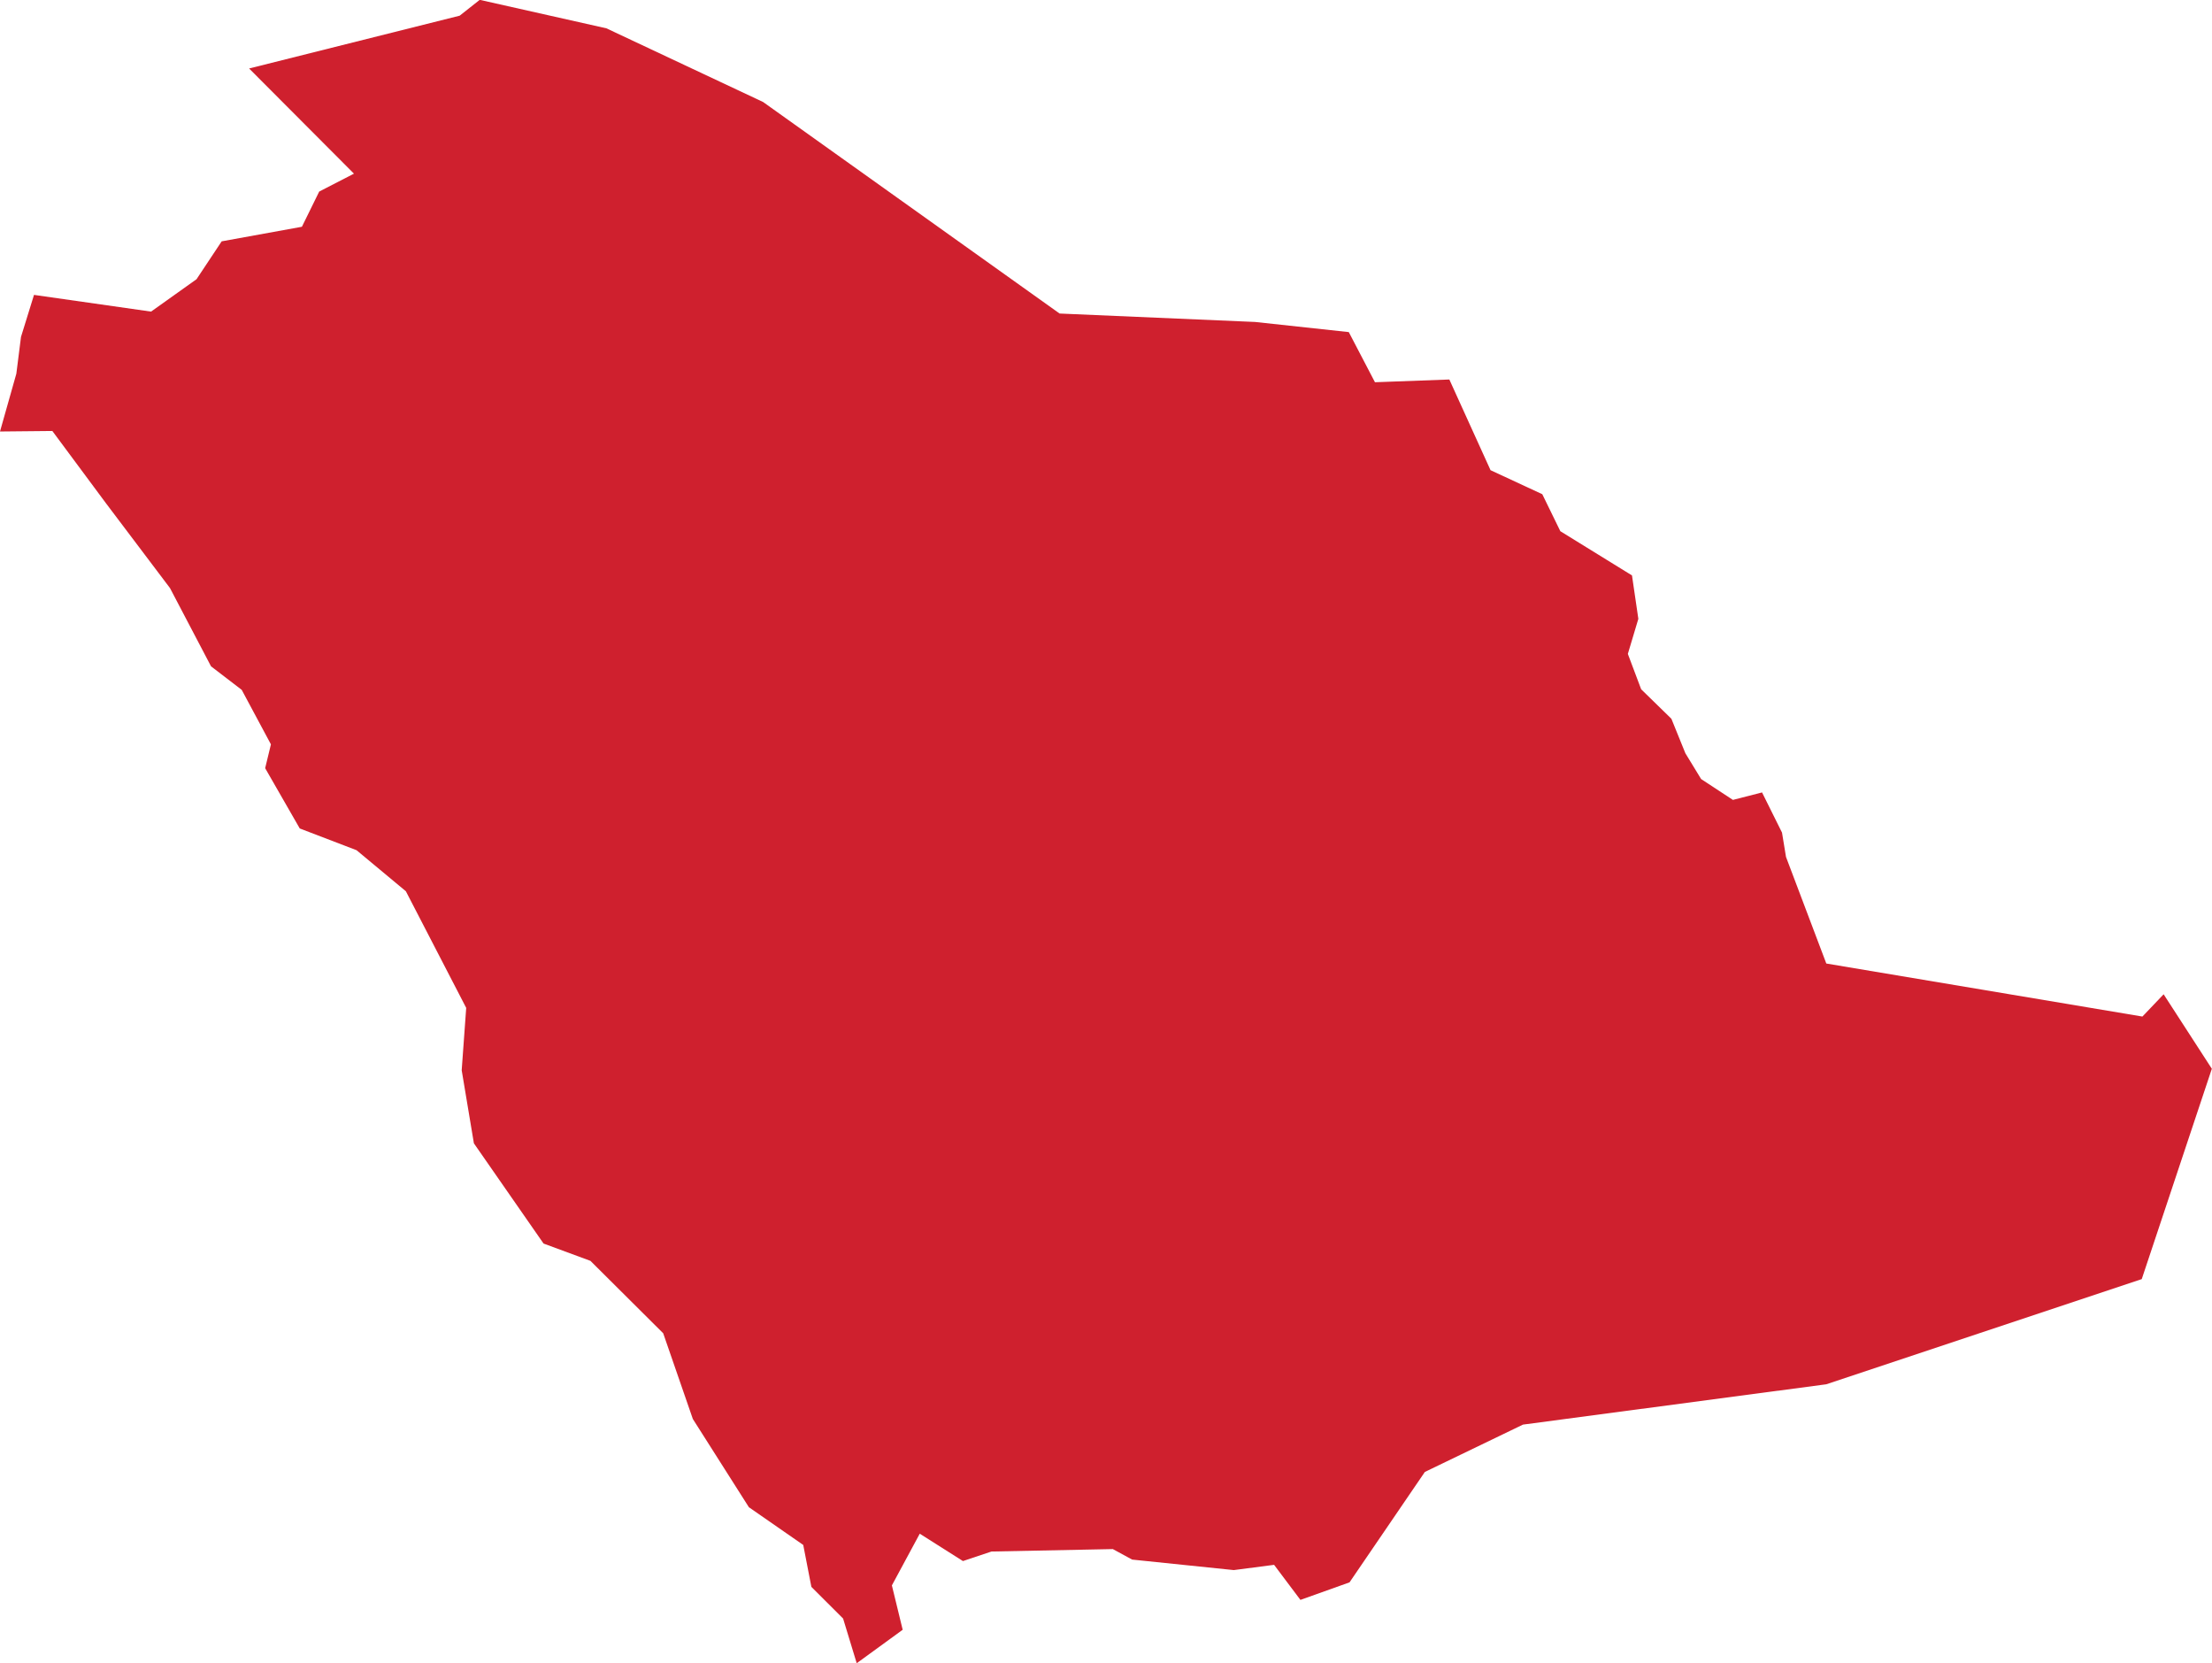 <?xml version="1.0" encoding="UTF-8" standalone="no"?>
<svg
   xmlns:dc="http://purl.org/dc/elements/1.1/"
   xmlns:cc="http://creativecommons.org/ns#"
   xmlns:rdf="http://www.w3.org/1999/02/22-rdf-syntax-ns#"
   xmlns:svg="http://www.w3.org/2000/svg"
   xmlns="http://www.w3.org/2000/svg"
   xmlns:sodipodi="http://sodipodi.sourceforge.net/DTD/sodipodi-0.dtd"
   xmlns:inkscape="http://www.inkscape.org/namespaces/inkscape"
   id="svg2"
   version="1.1"
   inkscape:version="0.91 r13725"
   sodipodi:docname="SAU.svg"
   width="29.915"
   height="22.49">
  <defs
     id="defs8" />
  <sodipodi:namedview
     pagecolor="#ffffff"
     bordercolor="#666666"
     borderopacity="1"
     objecttolerance="10"
     gridtolerance="10"
     guidetolerance="10"
     inkscape:pageopacity="0"
     inkscape:pageshadow="2"
     inkscape:window-width="480"
     inkscape:window-height="419"
     id="namedview6"
     showgrid="false"
     inkscape:zoom="2.36"
     inkscape:cx="-127.25488"
     inkscape:cy="54.749666"
     inkscape:window-x="0"
     inkscape:window-y="0"
     inkscape:window-maximized="0"
     inkscape:current-layer="svg2" />
  <path
     d="m 11.587,22.49 -0.185,-0.607 -0.429,-0.428 -0.11,-0.567 -0.735,-0.51 -0.758,-1.193 -0.401,-1.159 -0.984,-0.979 -0.634,-0.234 -0.942,-1.355 -0.165,-0.988 0.061,-0.843 -0.816,-1.577 -0.667,-0.555 -0.768,-0.294 -0.468,-0.815 0.078,-0.322 -0.395,-0.737 -0.415,-0.318 -0.555,-1.058 -0.866,-1.147 -0.725,-0.977 -0.708,0.007 0.221,-0.781 0.063,-0.498 0.176,-0.568 1.583,0.226 0.615,-0.438 0.34,-0.512 1.085,-0.197 0.234,-0.476 0.47,-0.242 -1.418,-1.422 2.848,-0.714 0.271,-0.214 1.713,0.385 2.119,0.996 4.01,2.86 2.644,0.114 1.267,0.137 0.354,0.678 1.006,-0.037 0.557,1.226 0.7,0.325 0.244,0.5 0.969,0.598 0.086,0.587 -0.142,0.474 0.18,0.478 0.409,0.399 0.189,0.466 0.213,0.349 0.43,0.282 0.394,-0.101 0.27,0.543 0.054,0.329 0.545,1.441 4.275,0.717 0.287,-0.301 0.652,1.007 -0.948,2.844 -4.267,1.422 -4.101,0.545 -1.327,0.64 -1.019,1.493 -0.664,0.237 -0.356,-0.474 -0.545,0.071 -1.375,-0.142 -0.261,-0.142 -1.641,0.033 -0.386,0.129 -0.584,-0.37 -0.377,0.699 0.146,0.6 -0.624,0.454 z"
     style="fill:#cf202e"
     id="path4"
     inkscape:connector-curvature="0" />
</svg>

